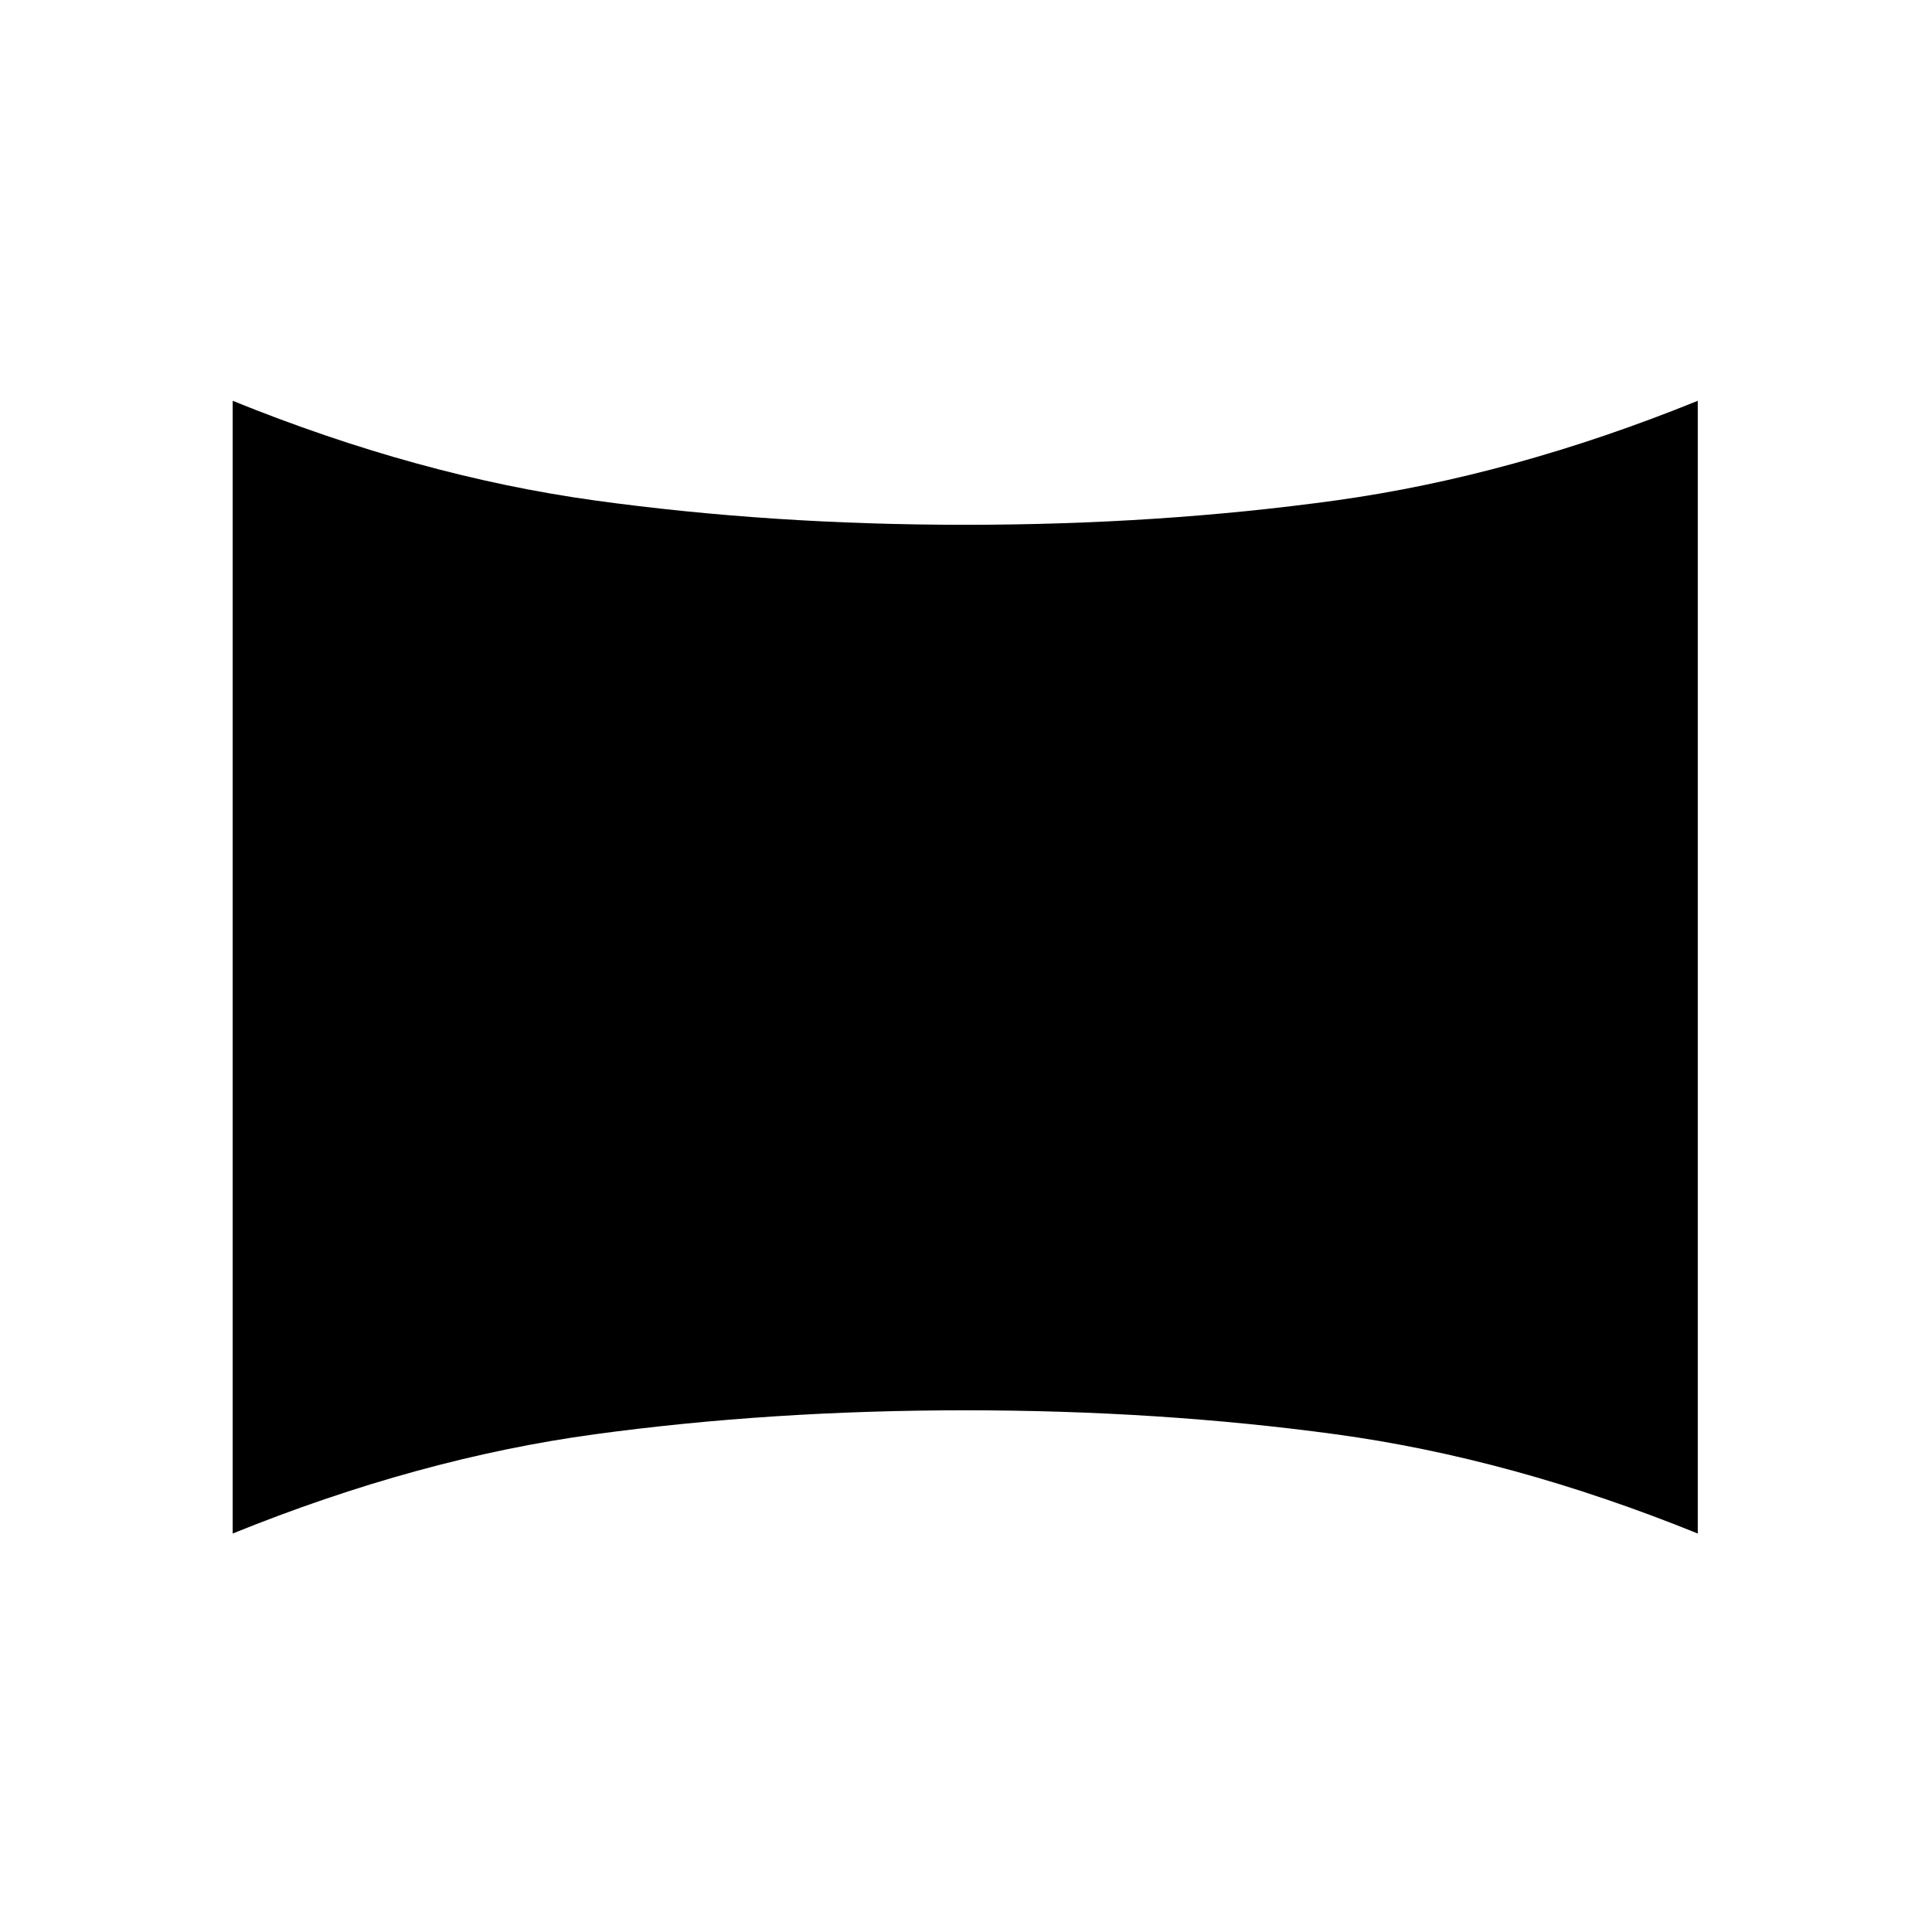 <svg xmlns="http://www.w3.org/2000/svg" height="20" viewBox="0 -960 960 960" width="20"><path d="M115.62-198v-562.84q92.3 37.38 179.88 49.5 87.58 12.11 184.12 12.11 96.53 0 184.11-12.11 87.58-12.12 179.88-49.5V-198q-92.3-37.39-179.88-49.31-87.58-11.92-184.11-11.92-96.54 0-184.12 11.92T115.62-198Z"/></svg>